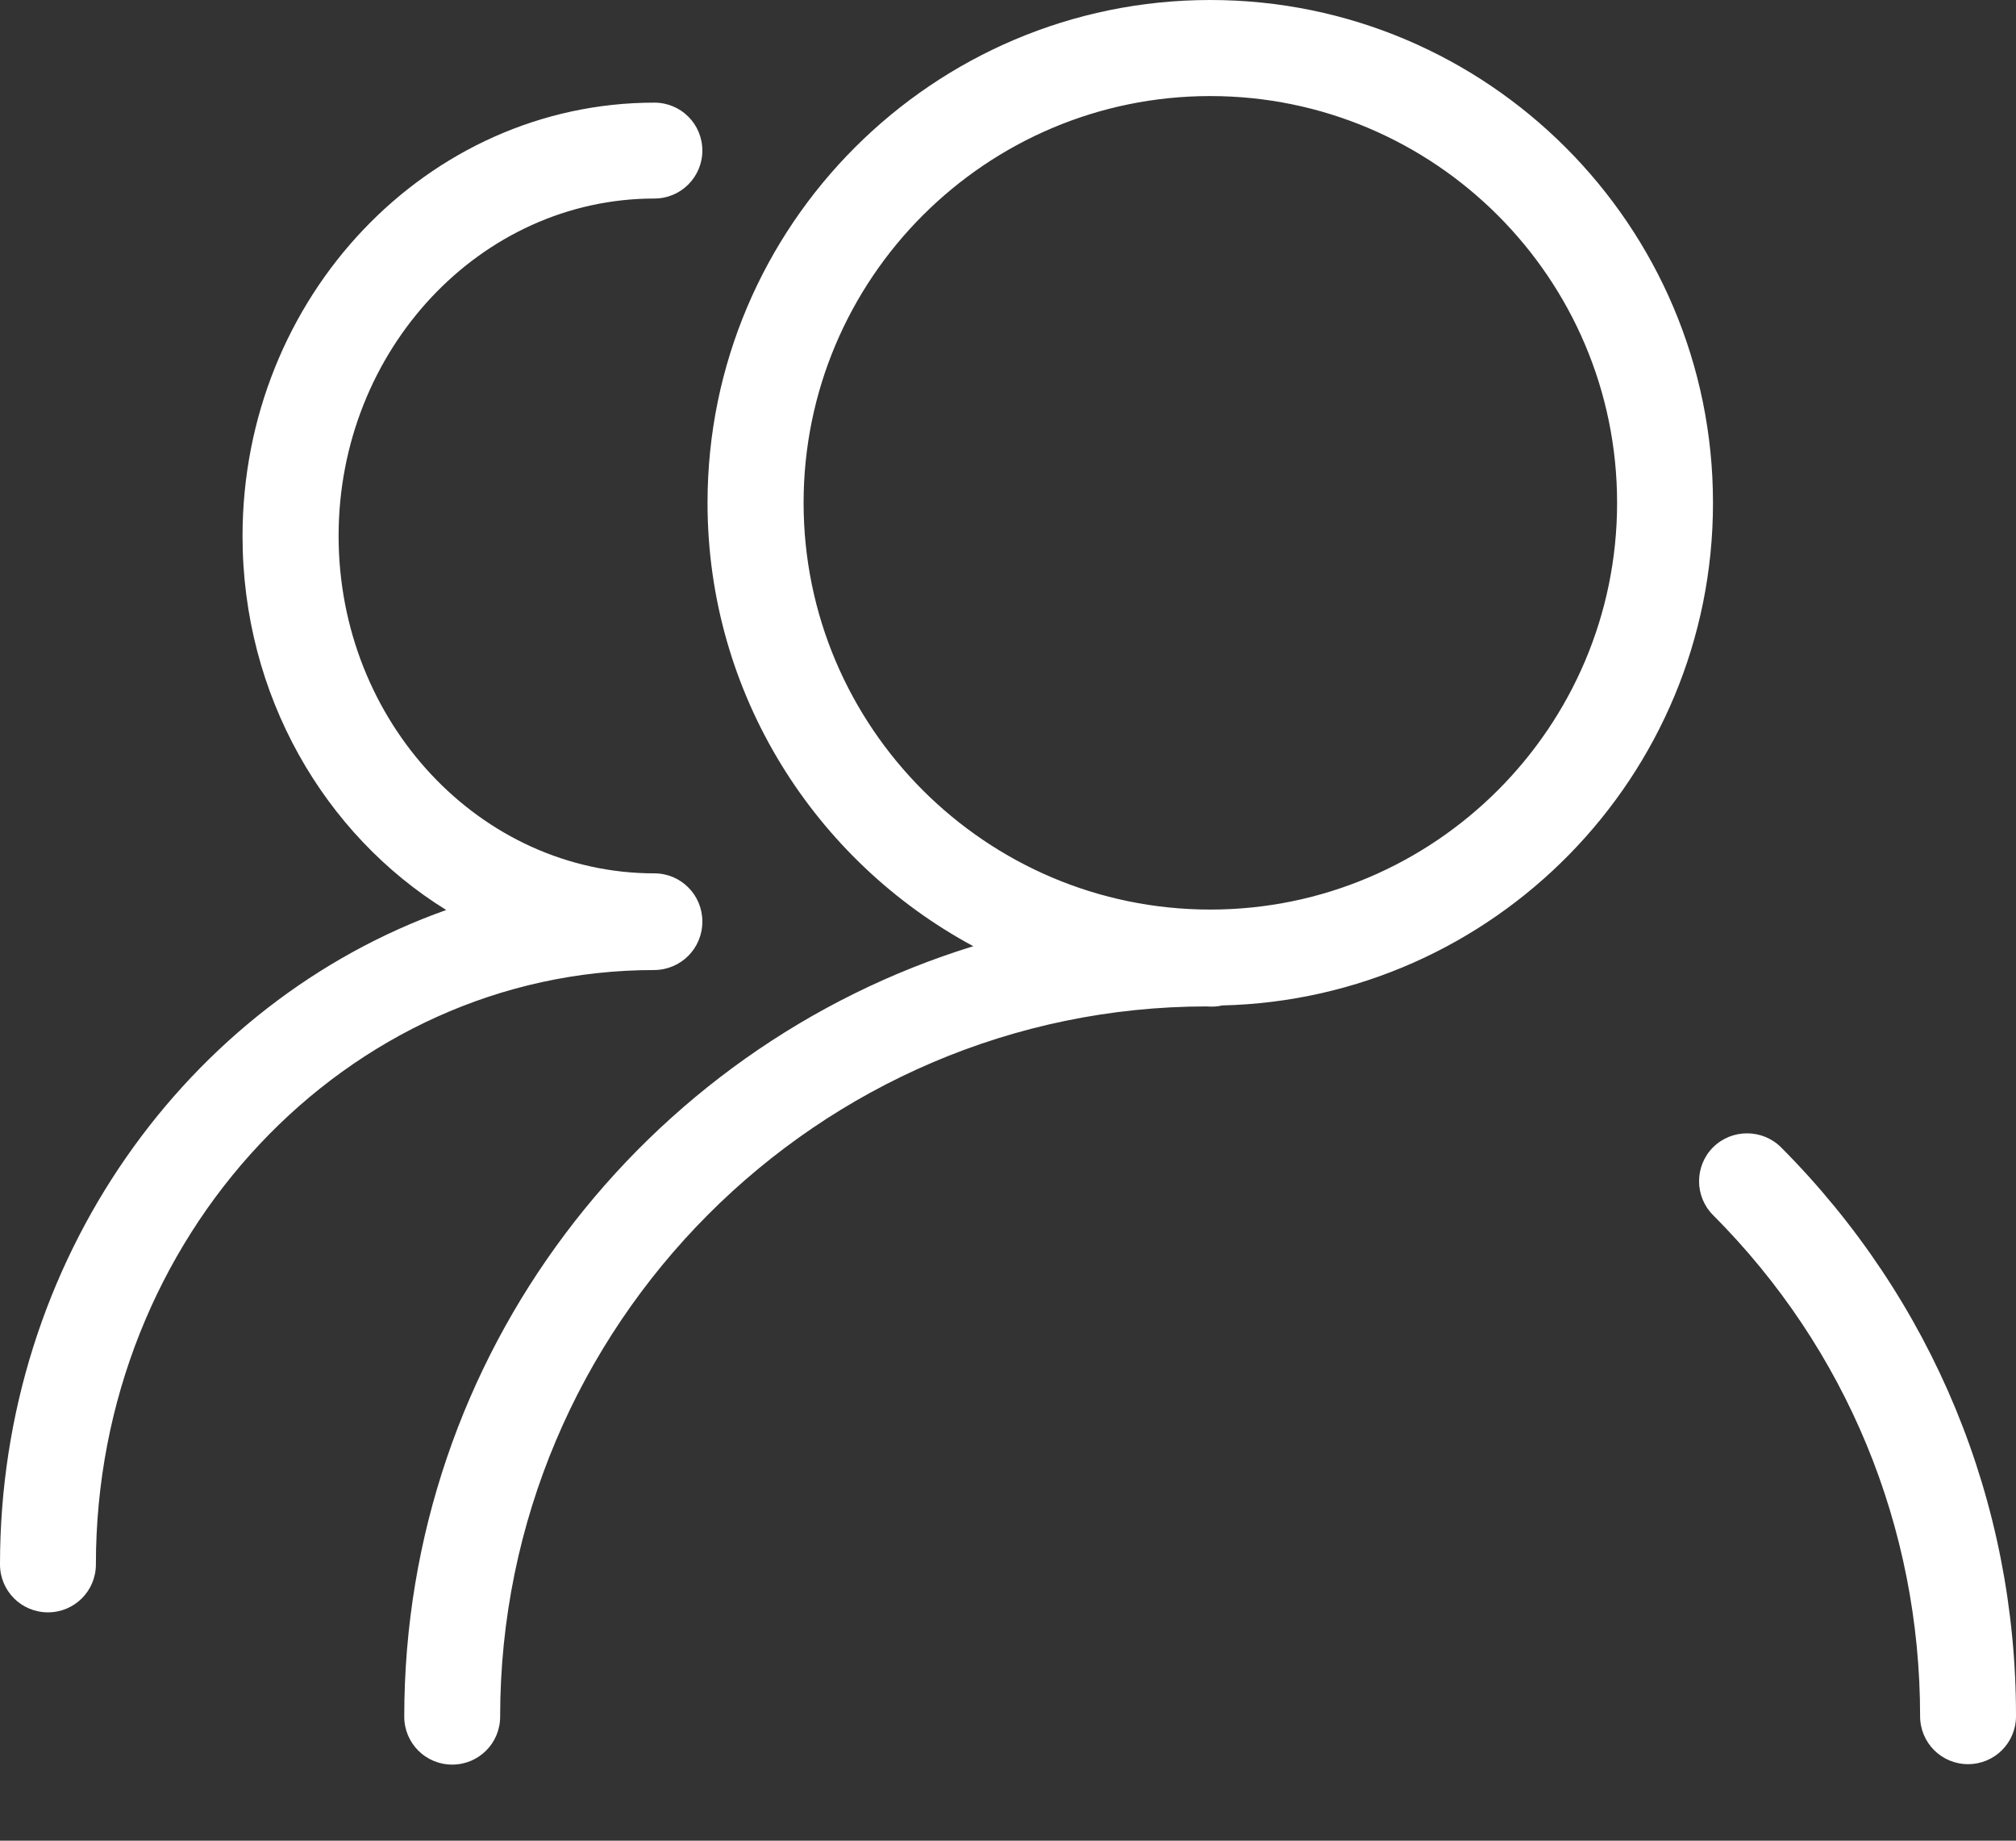 <svg width="23" height="21" viewBox="0 0 23 21" fill="none" xmlns="http://www.w3.org/2000/svg">
<rect x="0" y="0" width="23" height="21" fill="#333333" stroke="none"/>
<path d="M13.808 0C10.645 0 8.072 2.573 8.072 5.737C8.072 7.922 9.302 9.825 11.104 10.795C7.349 11.952 4.612 15.454 4.612 19.585C4.612 19.888 4.856 20.132 5.159 20.132C5.462 20.132 5.706 19.888 5.706 19.585C5.706 15.118 9.339 11.485 13.766 11.482C13.827 11.487 13.886 11.485 13.942 11.471C17.043 11.398 19.543 8.856 19.543 5.739C19.545 2.573 16.97 0 13.808 0ZM13.808 10.377C11.25 10.377 9.168 8.295 9.168 5.737C9.168 3.176 11.25 1.096 13.808 1.096C16.367 1.096 18.449 3.178 18.449 5.737C18.449 8.295 16.367 10.377 13.808 10.377ZM20.32 13.09C20.106 12.877 19.759 12.877 19.545 13.088C19.331 13.302 19.331 13.649 19.543 13.862C21.068 15.39 21.906 17.423 21.906 19.58C21.906 19.883 22.15 20.127 22.453 20.127C22.756 20.127 23 19.883 23 19.58C23.002 17.132 22.049 14.827 20.32 13.09ZM8.013 10.515C8.013 10.513 8.013 10.513 8.013 10.513C8.013 10.21 7.769 9.964 7.466 9.964C5.478 9.964 3.863 8.236 3.863 6.114C3.863 3.993 5.481 2.265 7.466 2.265C7.769 2.265 8.013 2.019 8.013 1.718C8.013 1.415 7.769 1.171 7.466 1.171C4.875 1.171 2.767 3.389 2.767 6.117C2.767 7.933 3.701 9.523 5.091 10.382C2.136 11.431 0 14.379 0 17.848C0 18.151 0.244 18.395 0.547 18.395C0.85 18.395 1.094 18.151 1.094 17.848C1.094 14.109 3.95 11.067 7.464 11.067C7.769 11.065 8.013 10.82 8.013 10.515Z" fill="white"/>
</svg>
